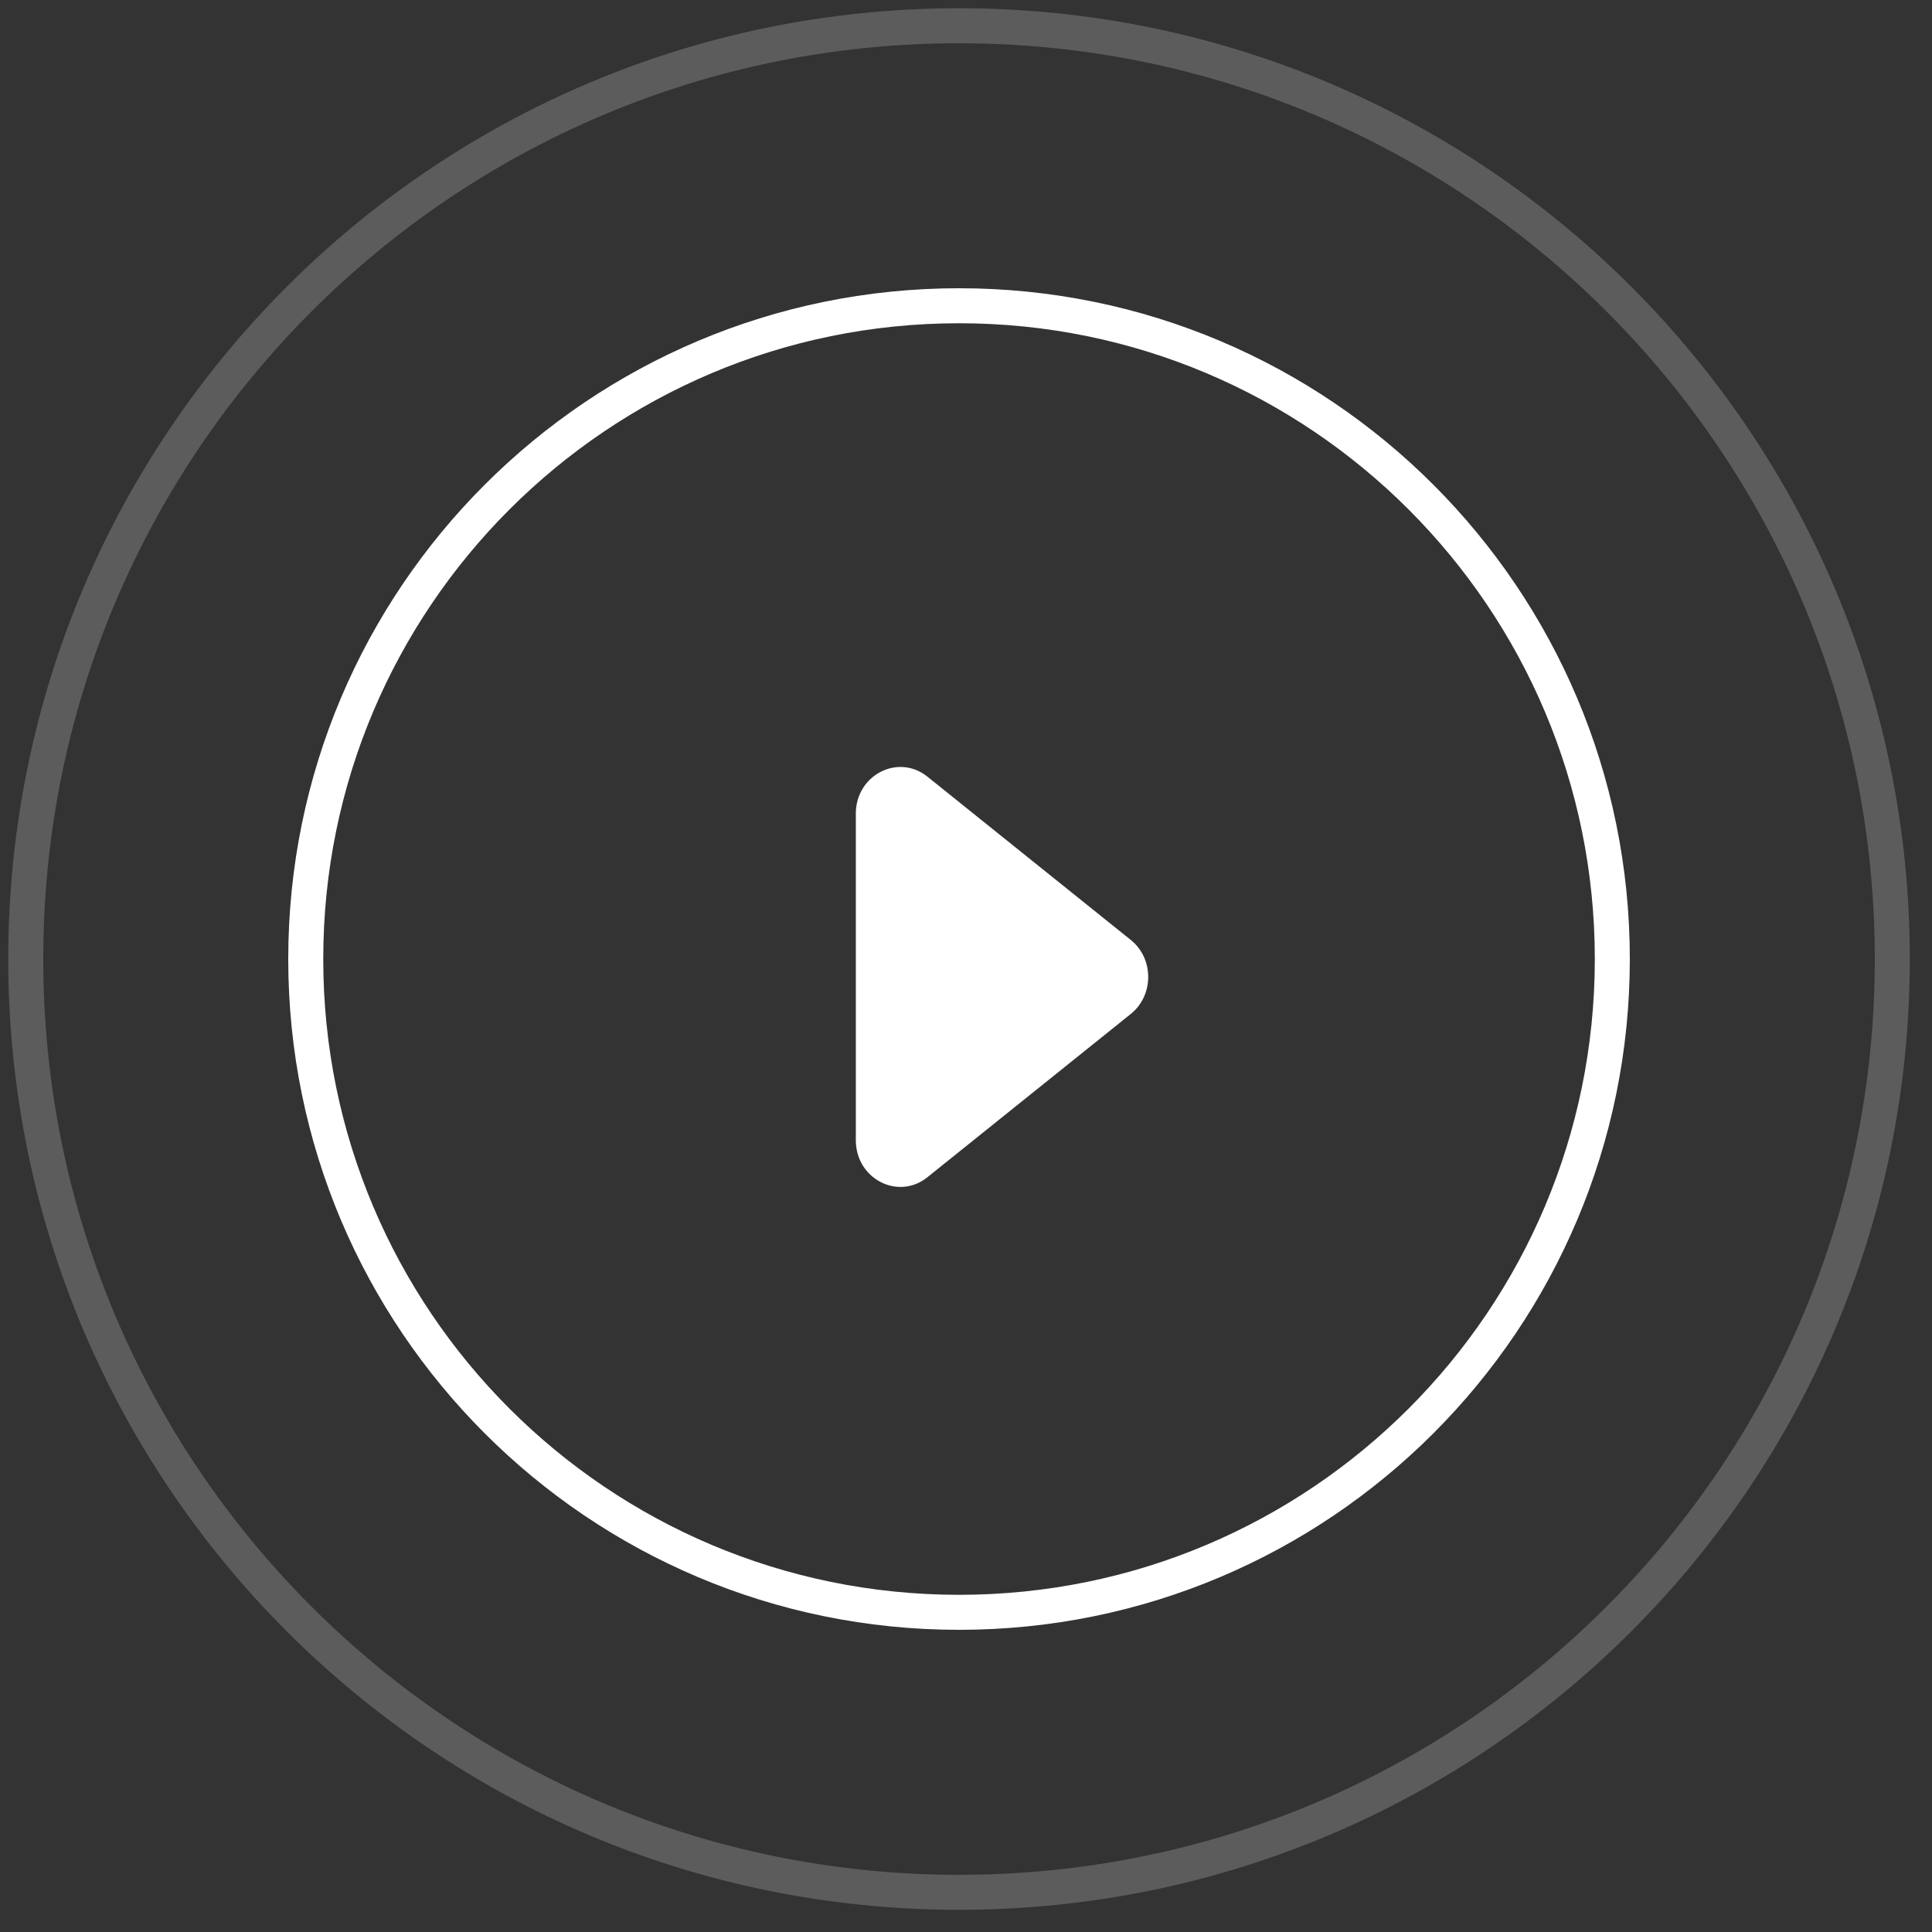 <svg width="75" height="75" viewBox="0 0 75 75" fill="none" xmlns="http://www.w3.org/2000/svg">
<rect x="0" y="0" width="75" height="75" fill="#333333" stroke="none"/>
<g id="play">
<g id="Group 9">
<g id="Group 8">
<path id="Oval" d="M37.23 62.59C51.236 62.59 62.59 51.236 62.59 37.23C62.59 23.223 51.236 11.869 37.23 11.869C23.223 11.869 11.869 23.223 11.869 37.23C11.869 51.236 23.223 62.59 37.23 62.59Z" stroke="white" stroke-width="1.359"/>
<path id="Oval_2" opacity="0.2" d="M37.23 73.459C57.239 73.459 73.459 57.239 73.459 37.23C73.459 17.221 57.239 1 37.23 1C17.221 1 1 17.221 1 37.23C1 57.239 17.221 73.459 37.23 73.459Z" stroke="white" stroke-width="1.359"/>
<path id="Rectangle" d="M33.223 31.586C33.223 30.086 34.865 29.238 36.002 30.15L43.897 36.489C44.799 37.213 44.799 38.637 43.897 39.361L36.002 45.7C34.865 46.612 33.223 45.764 33.223 44.264L33.223 31.586Z" fill="white"/>
</g>
</g>
</g>
</svg>
